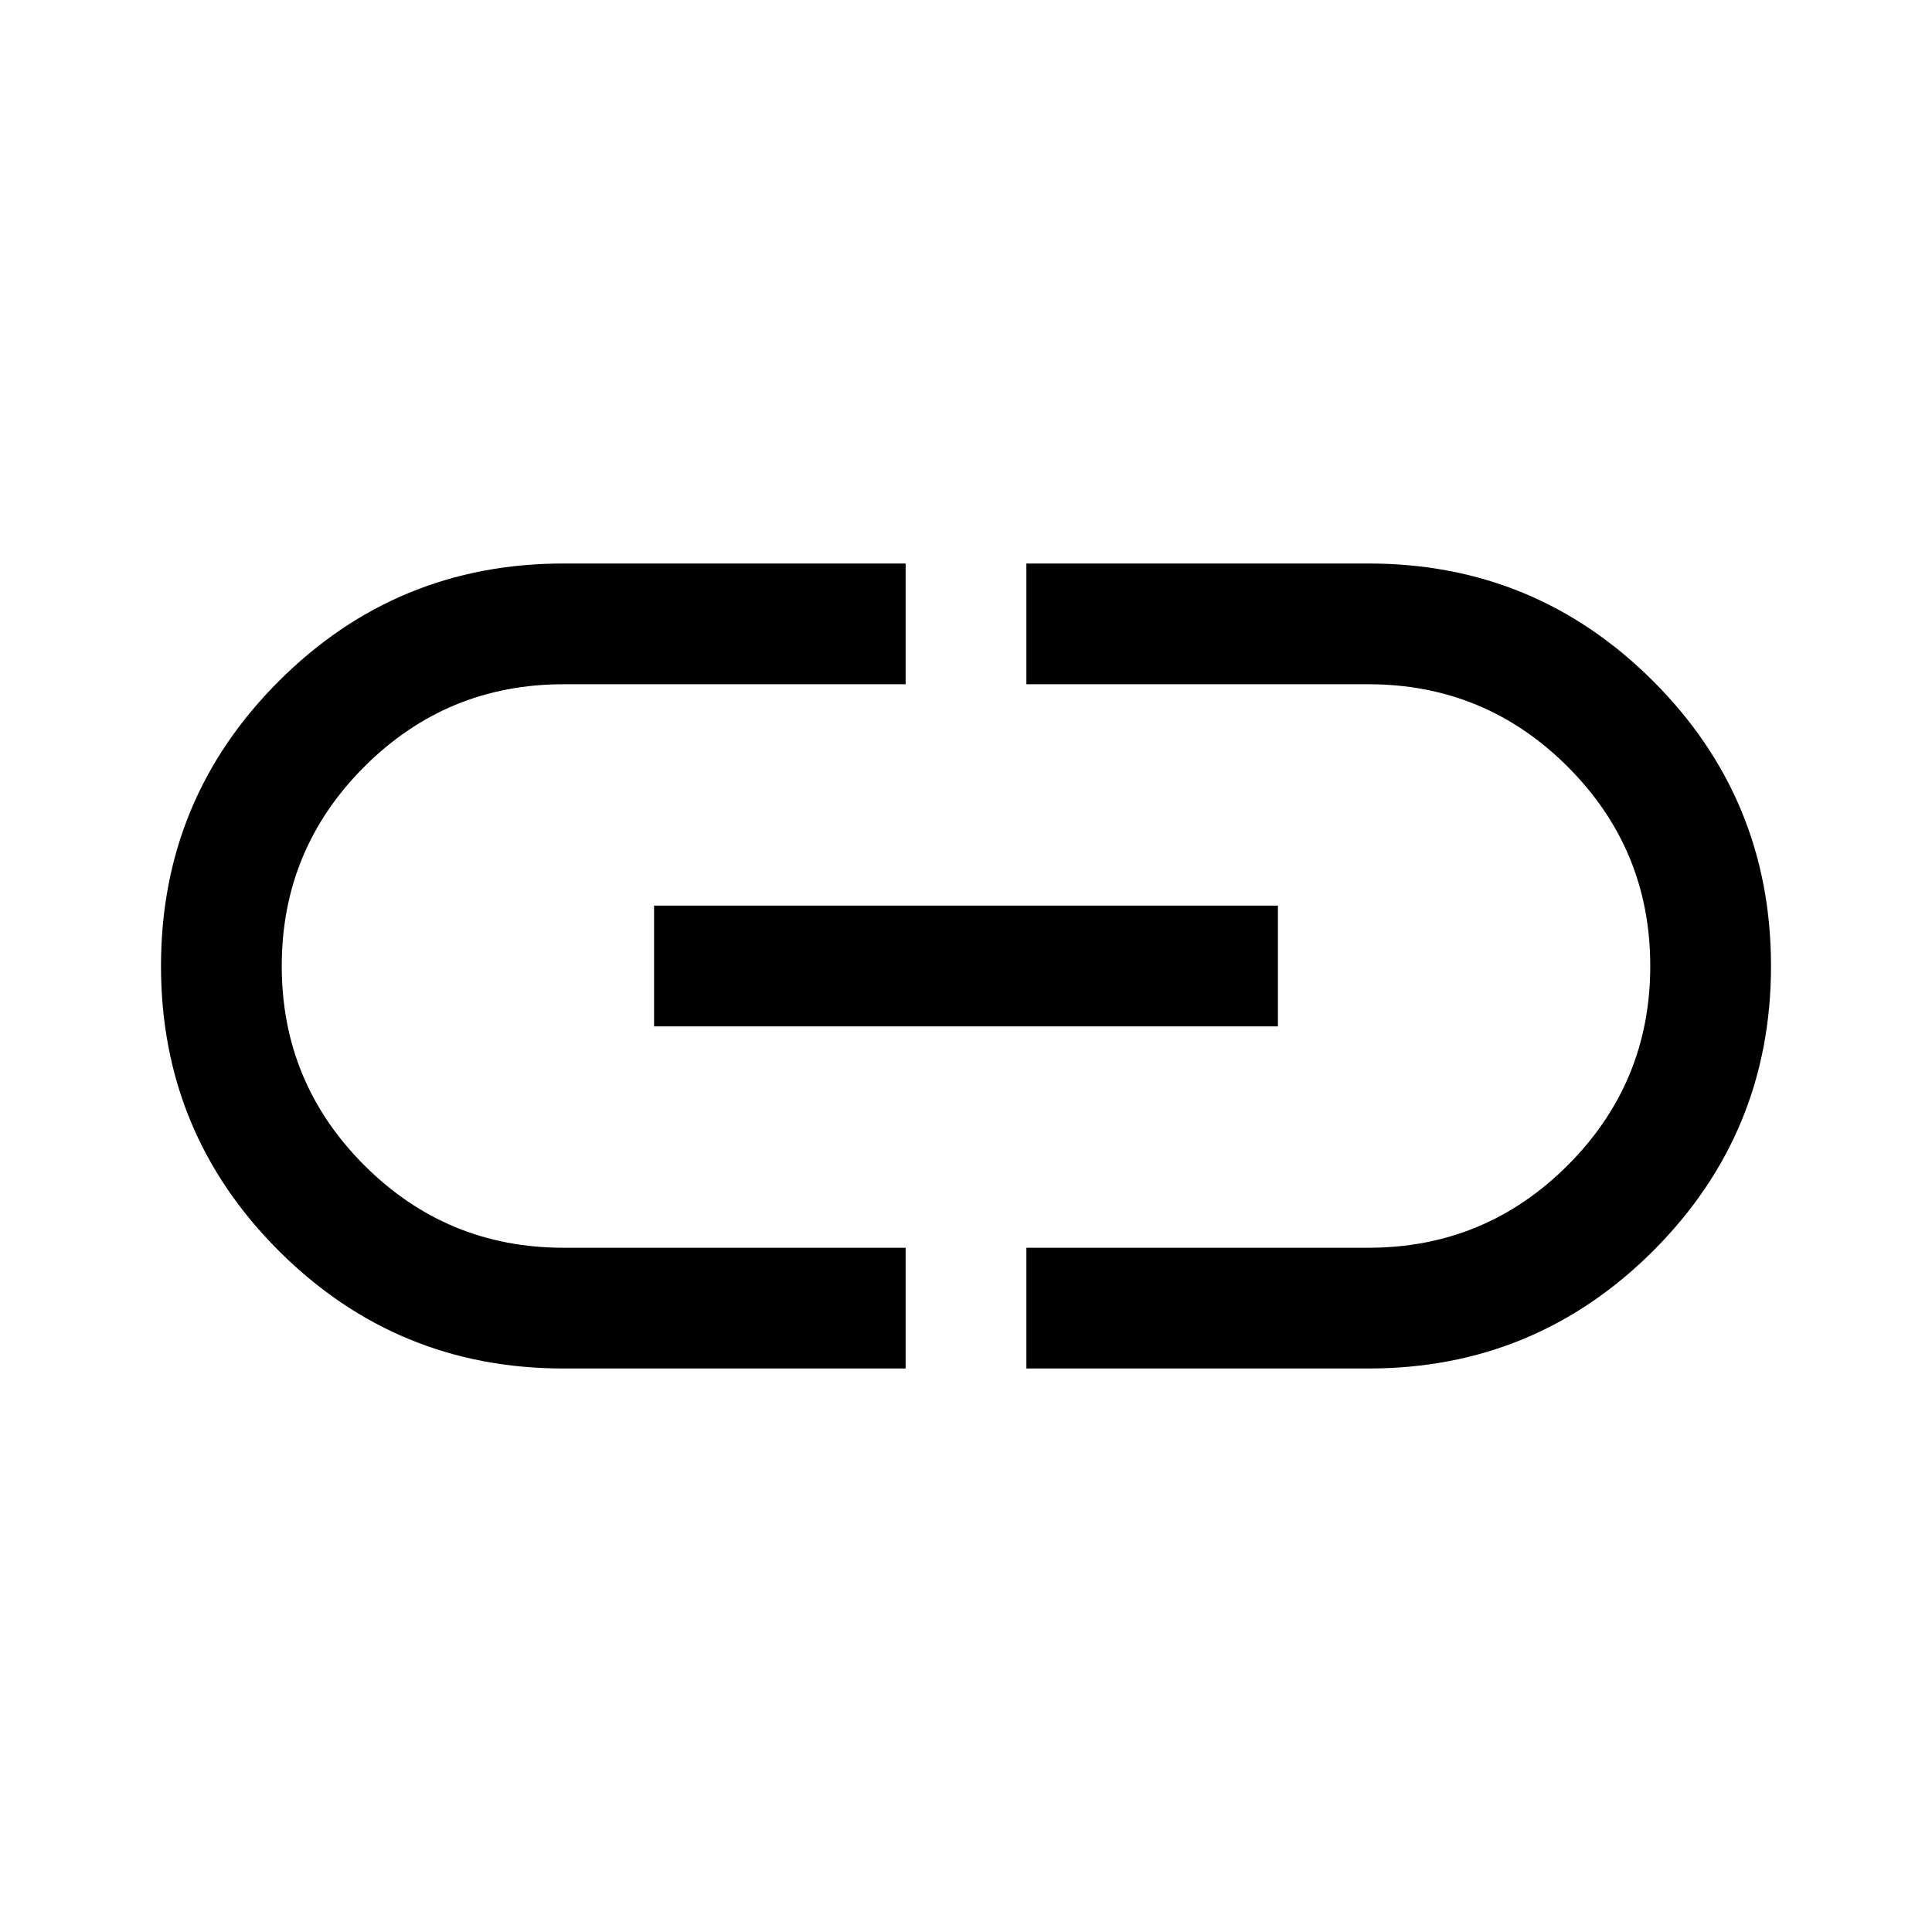 <svg width="24" height="24" viewBox="0 0 24 24" fill="none" xmlns="http://www.w3.org/2000/svg">
<path d="M11.25 17H7C5.617 17 4.438 16.512 3.462 15.537C2.487 14.562 2 13.383 2 12C2 10.617 2.487 9.438 3.462 8.463C4.438 7.487 5.617 7 7 7H11.25V8.5H7C6.033 8.5 5.208 8.842 4.525 9.525C3.842 10.208 3.5 11.033 3.5 12C3.5 12.967 3.842 13.792 4.525 14.475C5.208 15.158 6.033 15.5 7 15.5H11.25V17ZM8.125 12.75V11.25H15.875V12.75H8.125ZM12.75 17V15.5H17C17.967 15.5 18.792 15.158 19.475 14.475C20.158 13.792 20.5 12.967 20.5 12C20.5 11.033 20.158 10.208 19.475 9.525C18.792 8.842 17.967 8.5 17 8.5H12.75V7H17C18.383 7 19.562 7.487 20.538 8.463C21.512 9.438 22 10.617 22 12C22 13.383 21.512 14.562 20.538 15.537C19.562 16.512 18.383 17 17 17H12.75Z" fill="black"/>
</svg>

